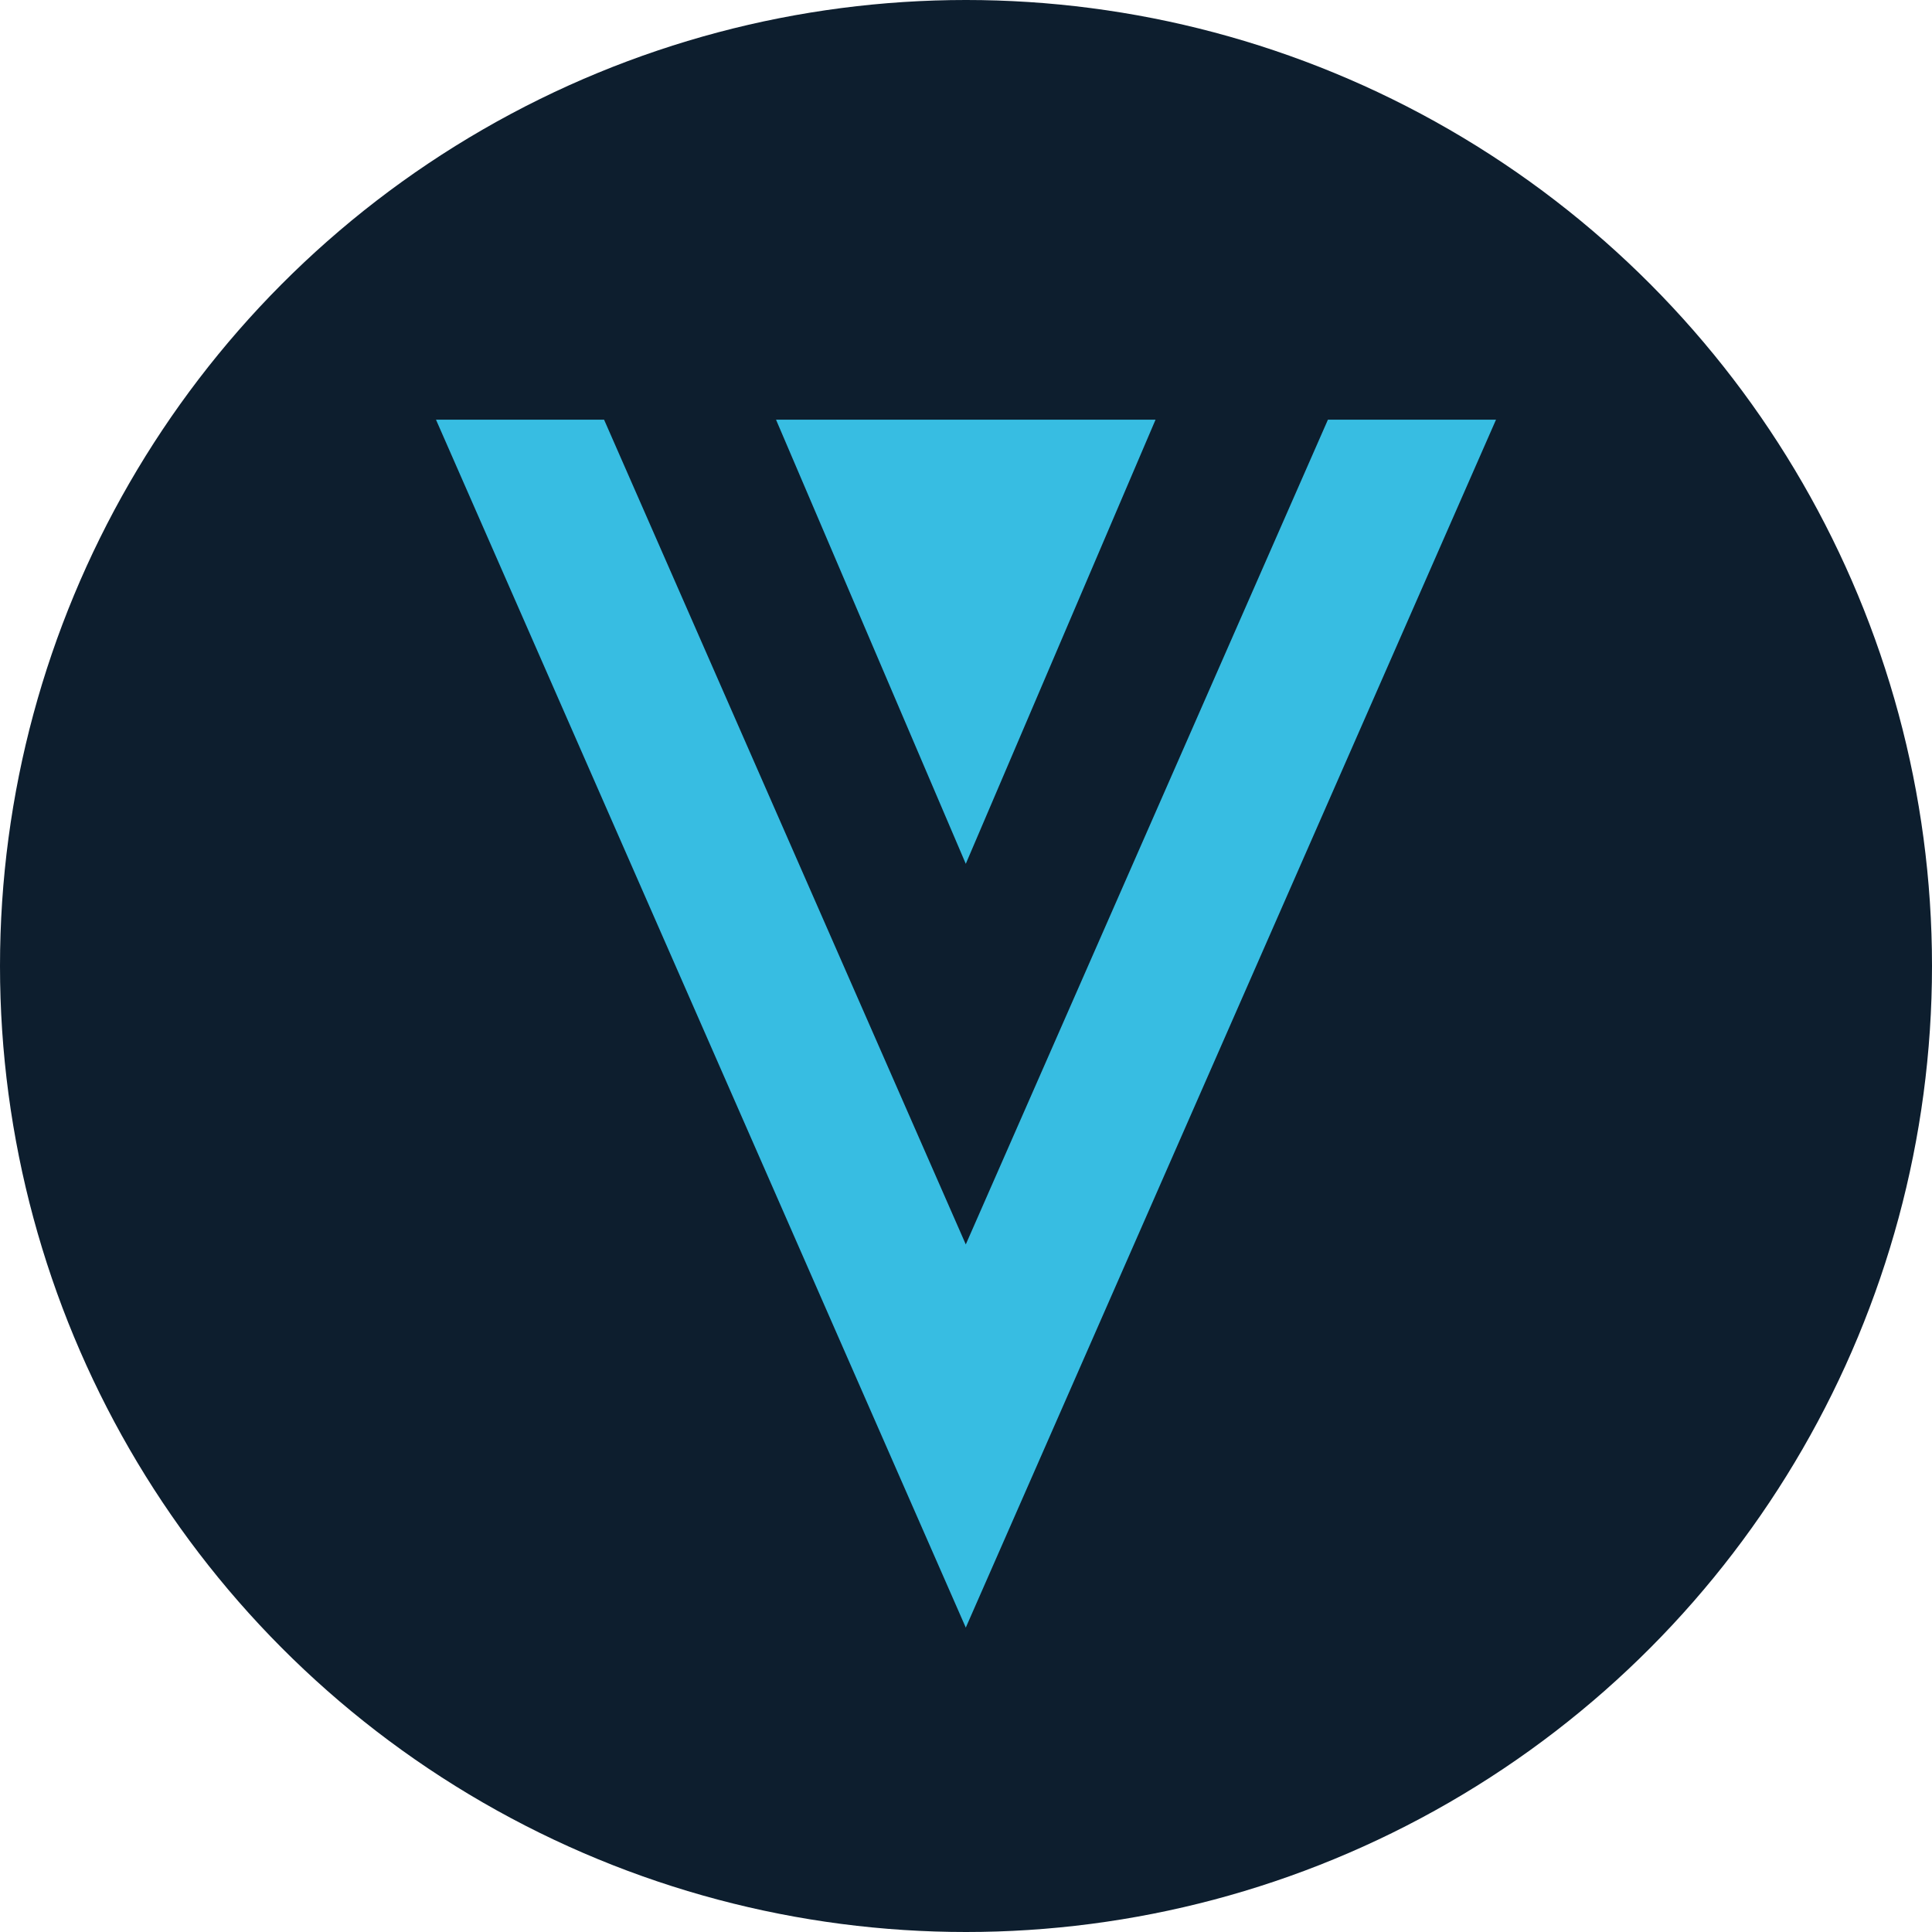 <svg xmlns="http://www.w3.org/2000/svg" viewBox="0 0 9 9"><circle cx="4.5" cy="4.5" r="4.5" fill="#0d1e2e"/><path fill="#37bde2" d="M6.186 1.955L4.499 5.797 2.814 1.955h-.783l2.468 5.627 2.47-5.627h-.783z"/><path fill="#37bde2" d="M4.499 4.024l.884-2.069H3.615l.884 2.069z"/></svg>